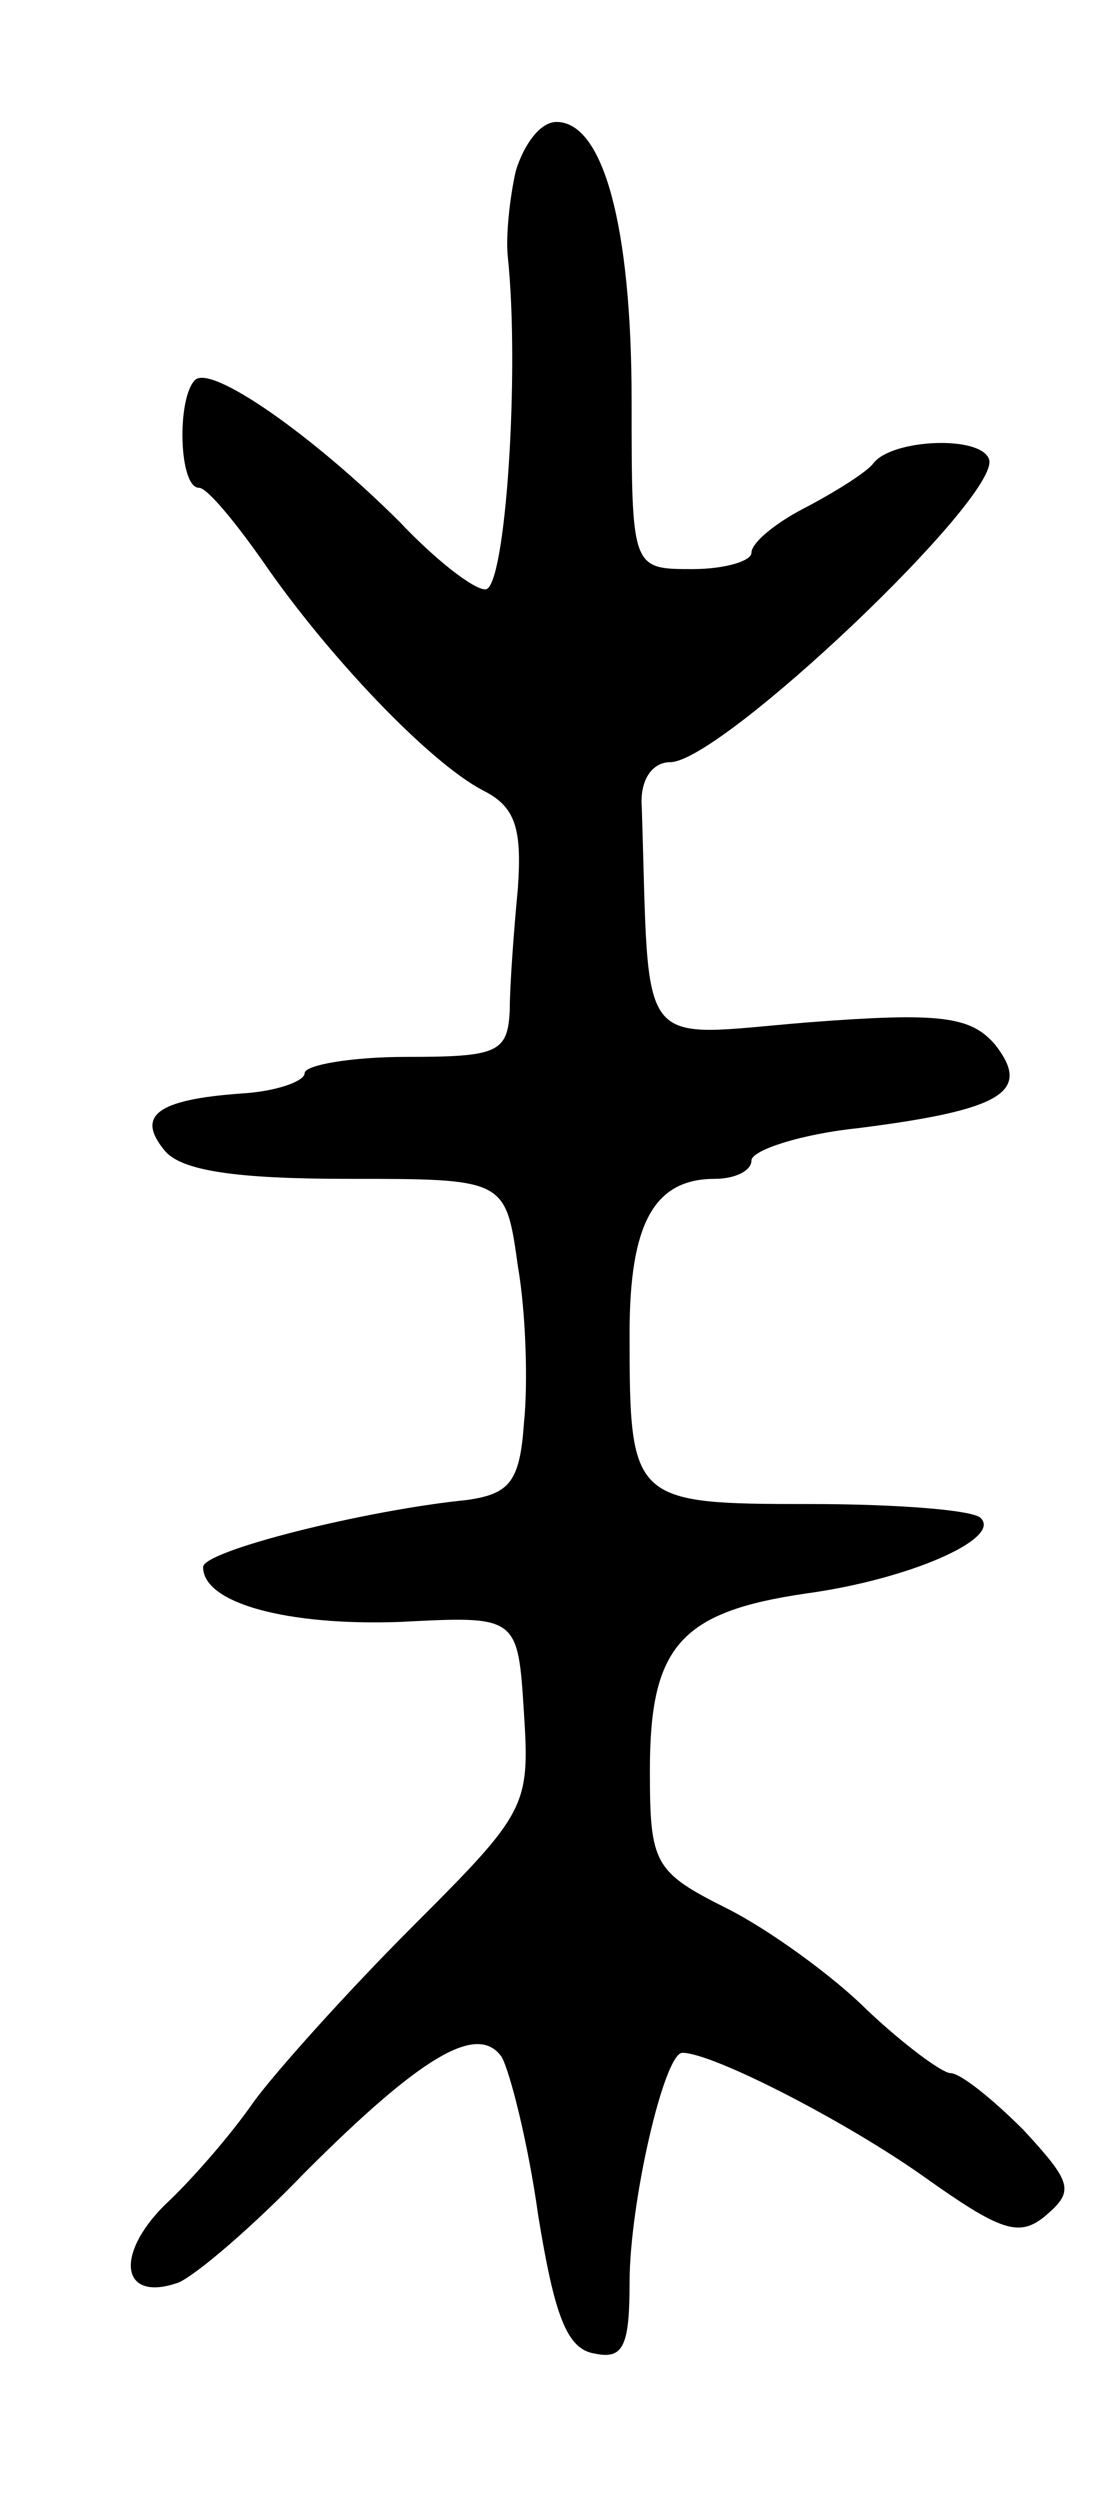 <svg version="1.0" xmlns="http://www.w3.org/2000/svg"
 width="55pt" height="123pt" viewBox="0 0 55 123"
 preserveAspectRatio="xMidYMid meet">
<g transform="translate(0,123) scale(0.1,-0.1)"
fill="#000000" stroke="none">
<path d="M254 1146 c-3 -13 -5 -32 -4 -42 6 -56 -1 -164 -11 -164 -6 0 -25 15
-42 33 -42 42 -93 78 -101 70 -9 -9 -8 -53 2 -53 4 0 18 -17 32 -37 31 -45 81
-98 108 -112 16 -8 19 -19 17 -48 -2 -21 -4 -48 -4 -60 -1 -21 -6 -23 -51 -23
-27 0 -50 -4 -50 -8 0 -4 -14 -9 -31 -10 -42 -3 -52 -11 -38 -28 8 -10 35 -14
90 -14 78 0 78 0 84 -43 4 -23 5 -58 3 -77 -2 -29 -7 -35 -28 -38 -50 -5 -130
-25 -130 -33 0 -18 42 -29 97 -27 58 3 58 3 61 -45 3 -46 1 -49 -55 -105 -32
-32 -67 -71 -78 -86 -11 -16 -31 -39 -44 -51 -25 -25 -21 -48 7 -38 9 4 37 28
62 54 57 57 85 74 97 57 4 -7 13 -42 18 -78 8 -49 14 -66 28 -68 14 -3 17 4
17 35 0 39 17 113 26 113 15 0 81 -34 119 -61 38 -27 47 -30 60 -19 14 12 13
16 -11 42 -15 15 -31 28 -36 28 -4 0 -23 14 -41 31 -17 17 -49 40 -69 50 -36
18 -38 22 -38 68 0 61 15 78 77 87 51 7 96 27 86 37 -3 4 -41 7 -84 7 -88 0
-89 1 -89 84 0 54 12 76 42 76 10 0 18 4 18 9 0 5 24 13 53 16 71 9 85 18 67
41 -12 14 -27 16 -92 11 -86 -7 -78 -17 -82 106 -1 13 5 22 14 22 25 0 163
131 157 149 -4 12 -48 10 -57 -2 -3 -4 -17 -13 -32 -21 -16 -8 -28 -18 -28
-23 0 -4 -13 -8 -29 -8 -30 0 -30 0 -30 83 0 86 -14 137 -37 137 -8 0 -16 -11
-20 -24z"/>
</g>
</svg>
